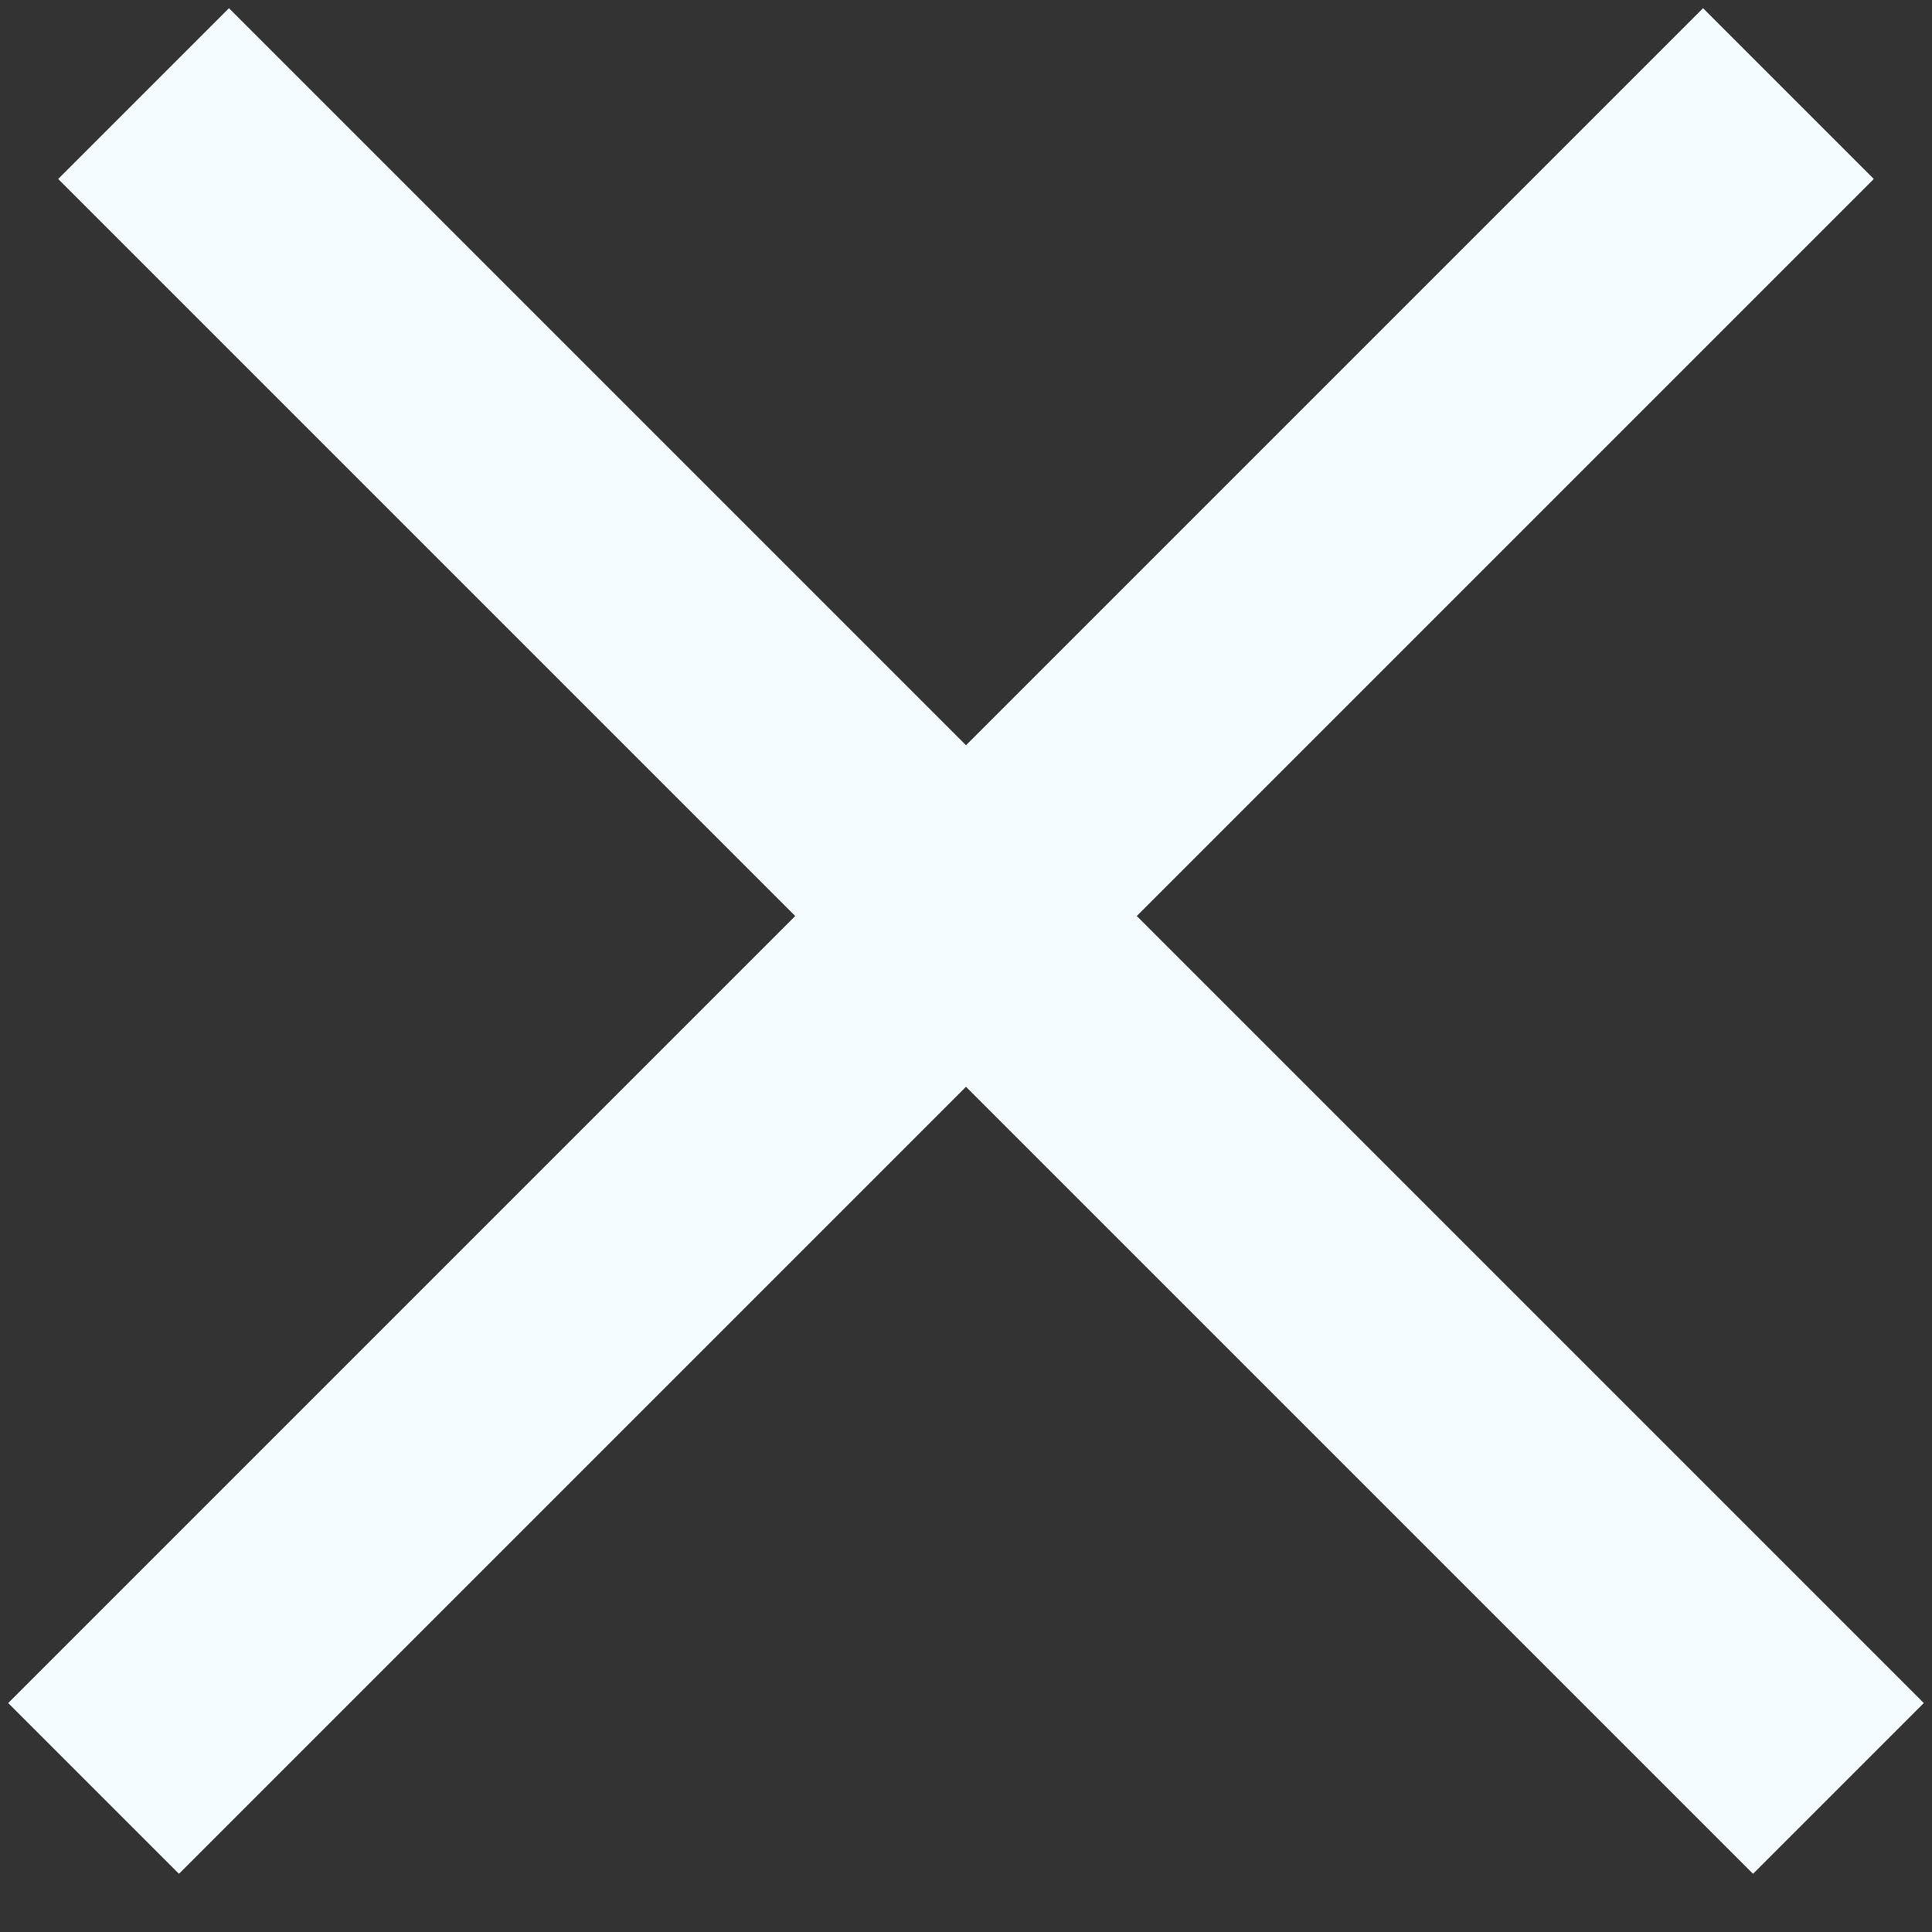 <svg width="16" height="16" viewBox="0 0 16 16" fill="none" xmlns="http://www.w3.org/2000/svg">
<rect x="0" y="0" width="16" height="16" fill="#333333" stroke="none"/>
<line x1="0.775" y1="14.811" x2="14.811" y2="0.775" stroke="#F5FCFF" stroke-width="2"/>
<line x1="1.189" y1="0.775" x2="15.225" y2="14.811" stroke="#F5FCFF" stroke-width="2"/>
</svg>

